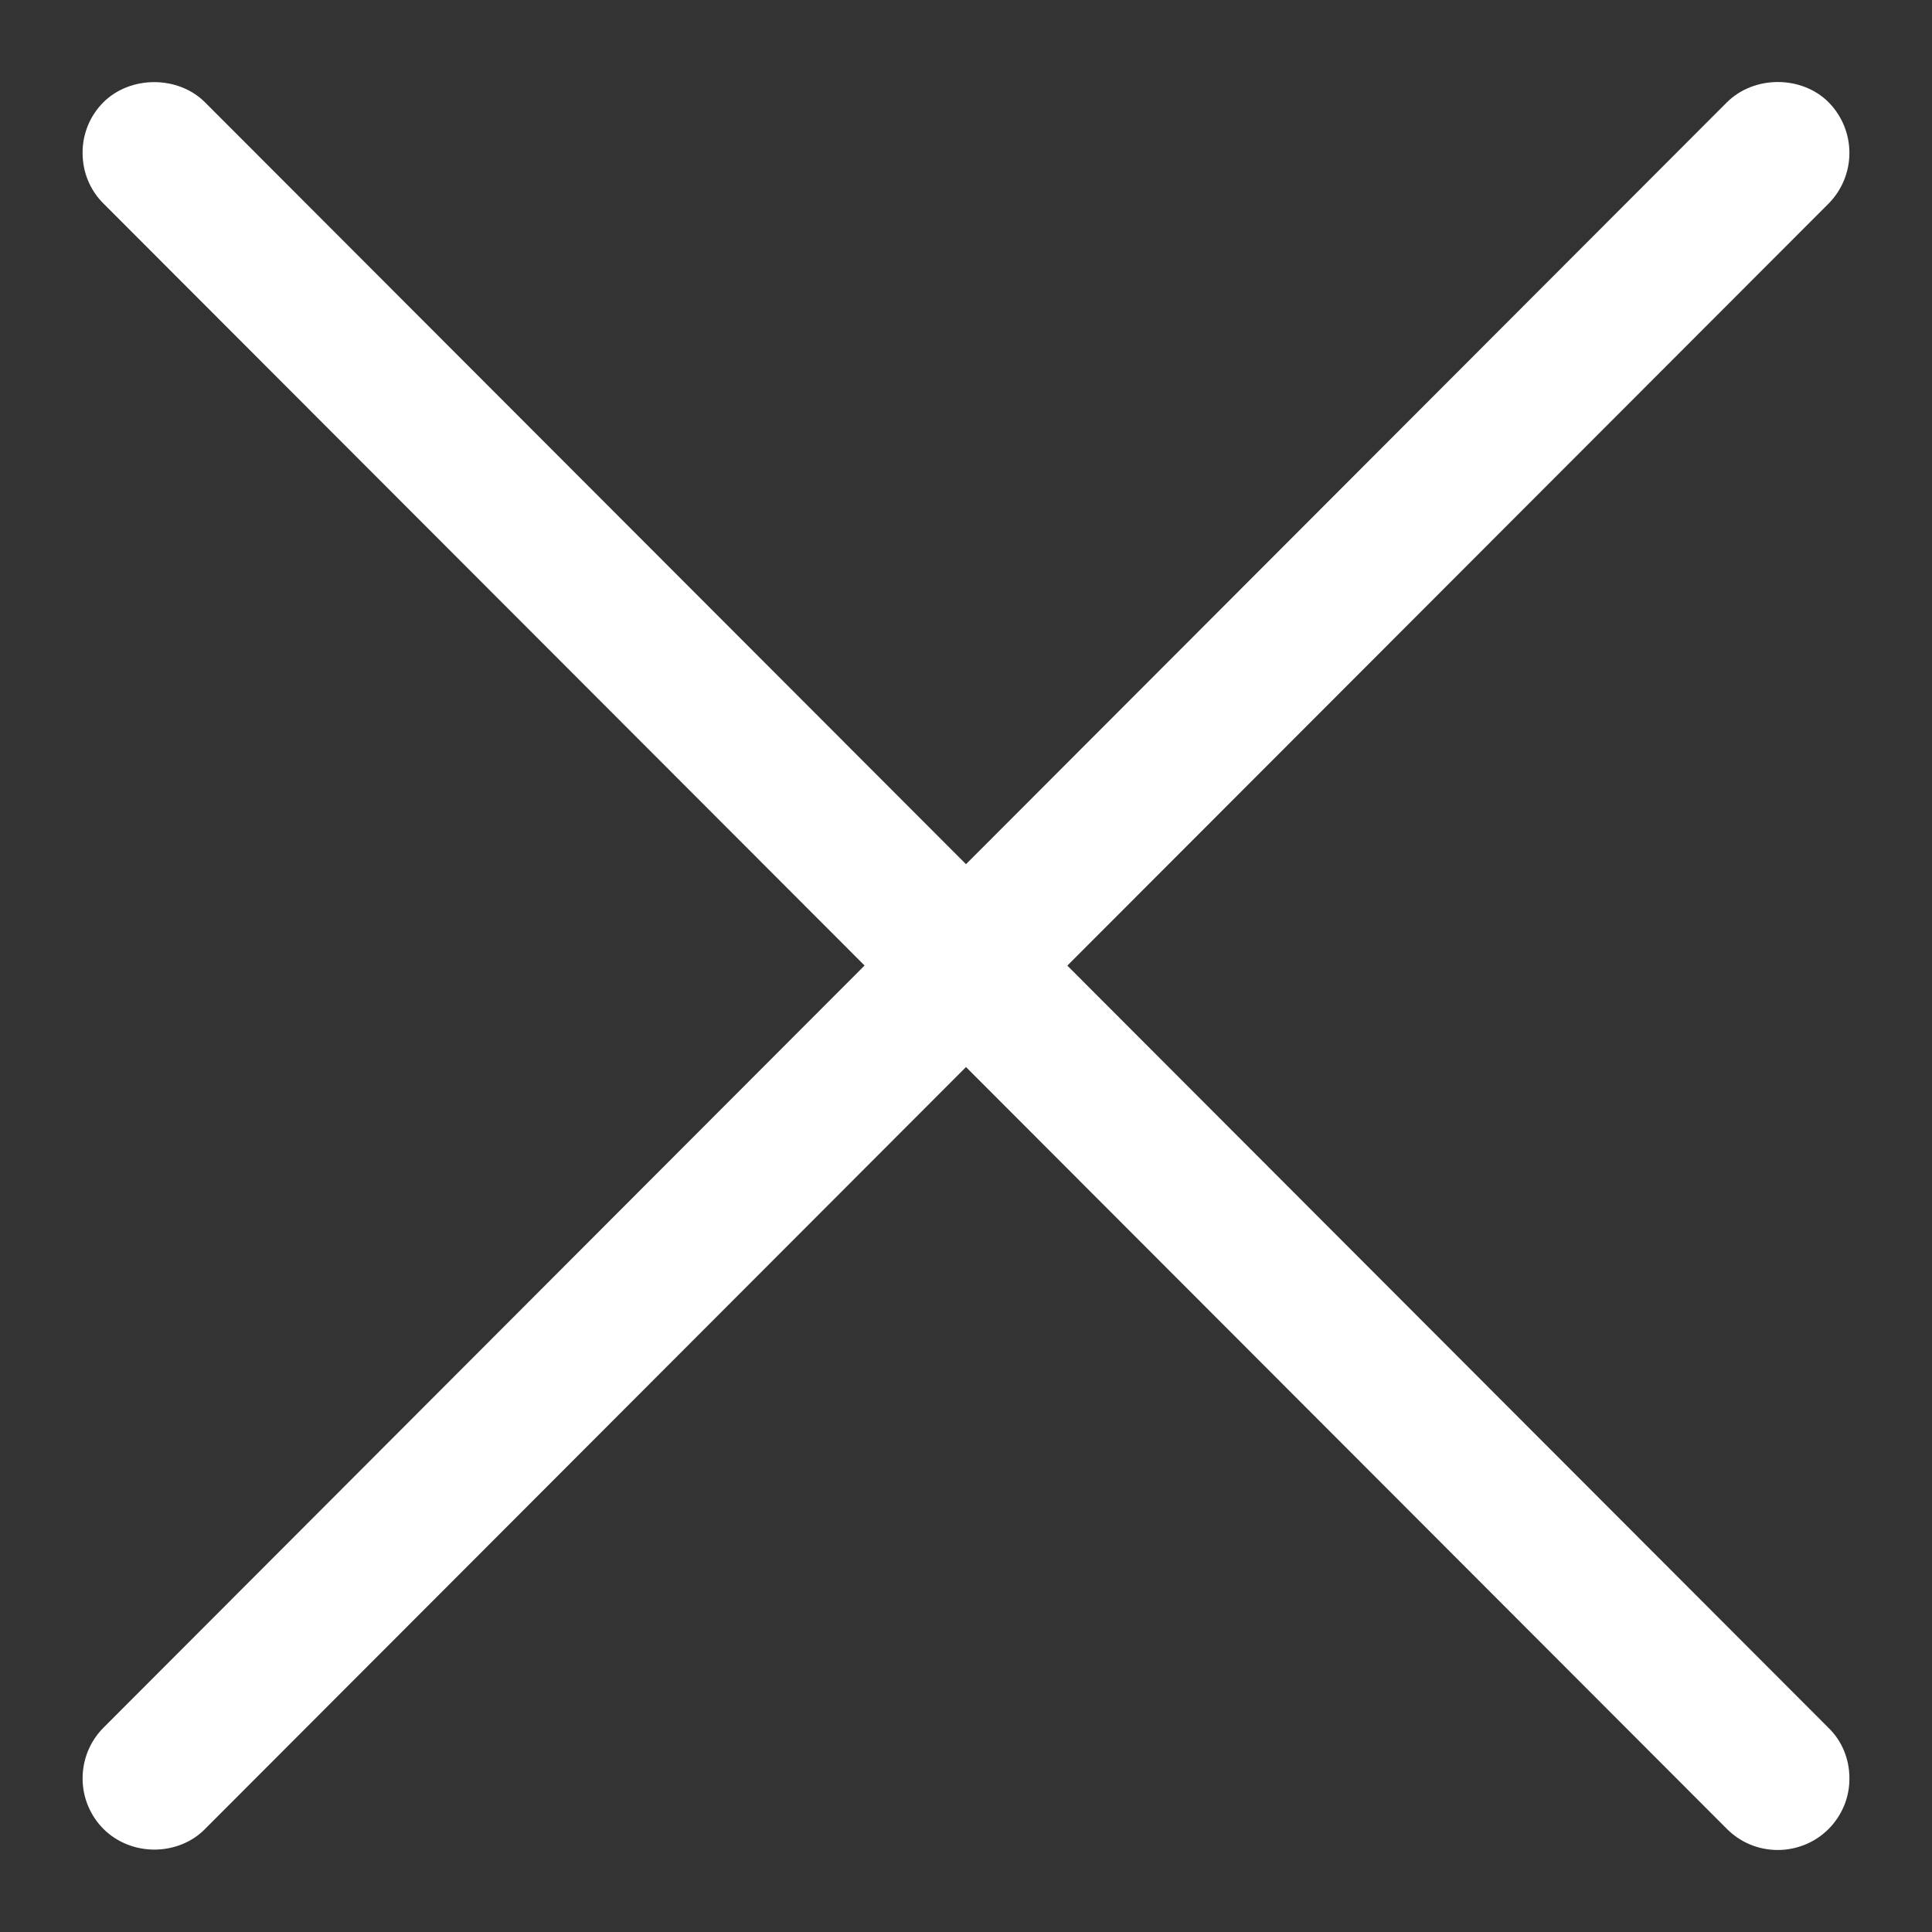 <svg width="20" height="20" viewBox="0 0 20 20" fill="none" xmlns="http://www.w3.org/2000/svg">
<rect x="0" y="0" width="20" height="20" fill="#333333" stroke="none"/>
<path d="M11.049 9.996L18.928 2.109C19.067 1.969 19.145 1.78 19.145 1.583C19.145 1.386 19.067 1.197 18.928 1.057C18.649 0.78 18.159 0.779 17.877 1.059L10 8.946L2.12 1.057C1.84 0.78 1.349 0.782 1.071 1.058C1.002 1.127 0.947 1.209 0.91 1.299C0.873 1.39 0.854 1.486 0.855 1.584C0.855 1.783 0.932 1.969 1.071 2.107L8.95 9.995L1.072 17.884C0.932 18.024 0.855 18.213 0.855 18.411C0.855 18.608 0.934 18.797 1.074 18.936C1.209 19.07 1.4 19.147 1.597 19.147H1.601C1.8 19.146 1.991 19.069 2.123 18.933L10 11.046L17.88 18.936C18.019 19.074 18.205 19.151 18.403 19.151C18.5 19.151 18.597 19.132 18.687 19.095C18.778 19.058 18.86 19.003 18.929 18.934C18.998 18.865 19.052 18.783 19.09 18.693C19.127 18.603 19.146 18.506 19.145 18.408C19.145 18.21 19.069 18.023 18.928 17.886L11.049 9.996Z" fill="white"/>
</svg>

